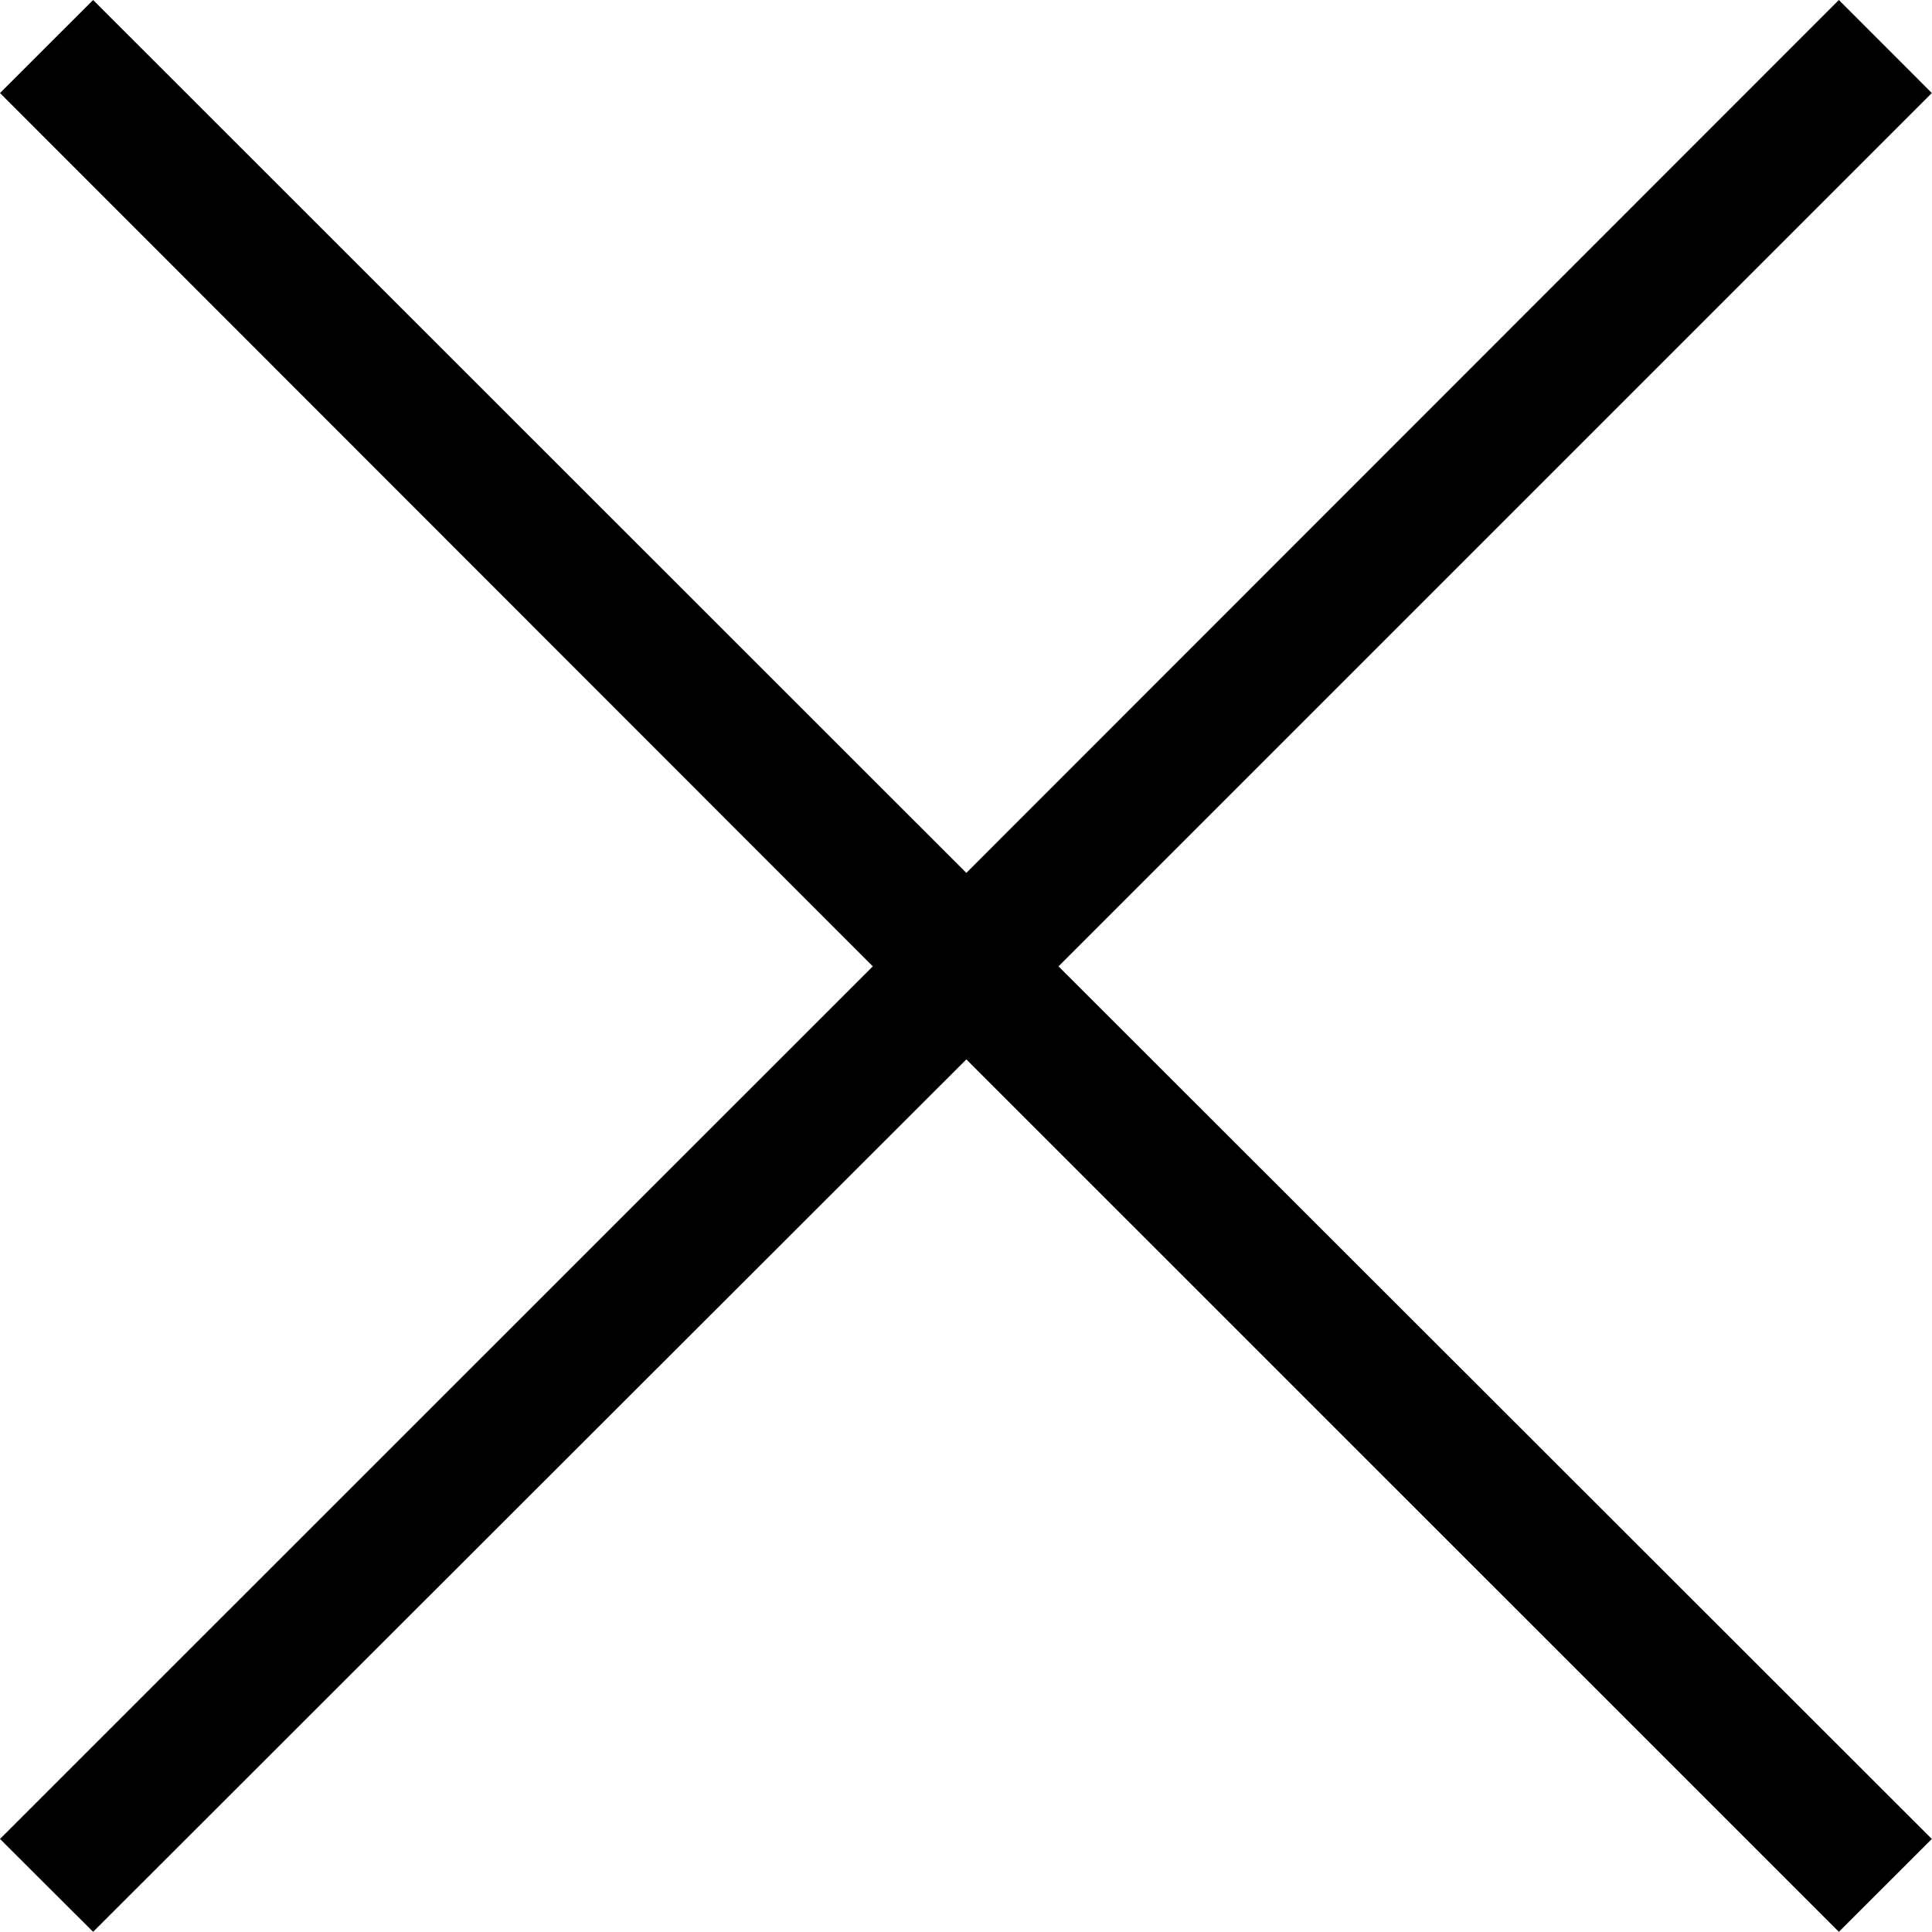 <svg xmlns="http://www.w3.org/2000/svg" viewBox="0 0 22.012 22.013"><path d="M22.01 1.06 20.951 0 11.01 9.945 1.061 0 0 1.06 9.944 11.01 0 20.952 1.061 22.01 11.01 12.07 20.951 22.01 22.01 20.952 12.06 11.01 22.01 1.06z"/></svg>